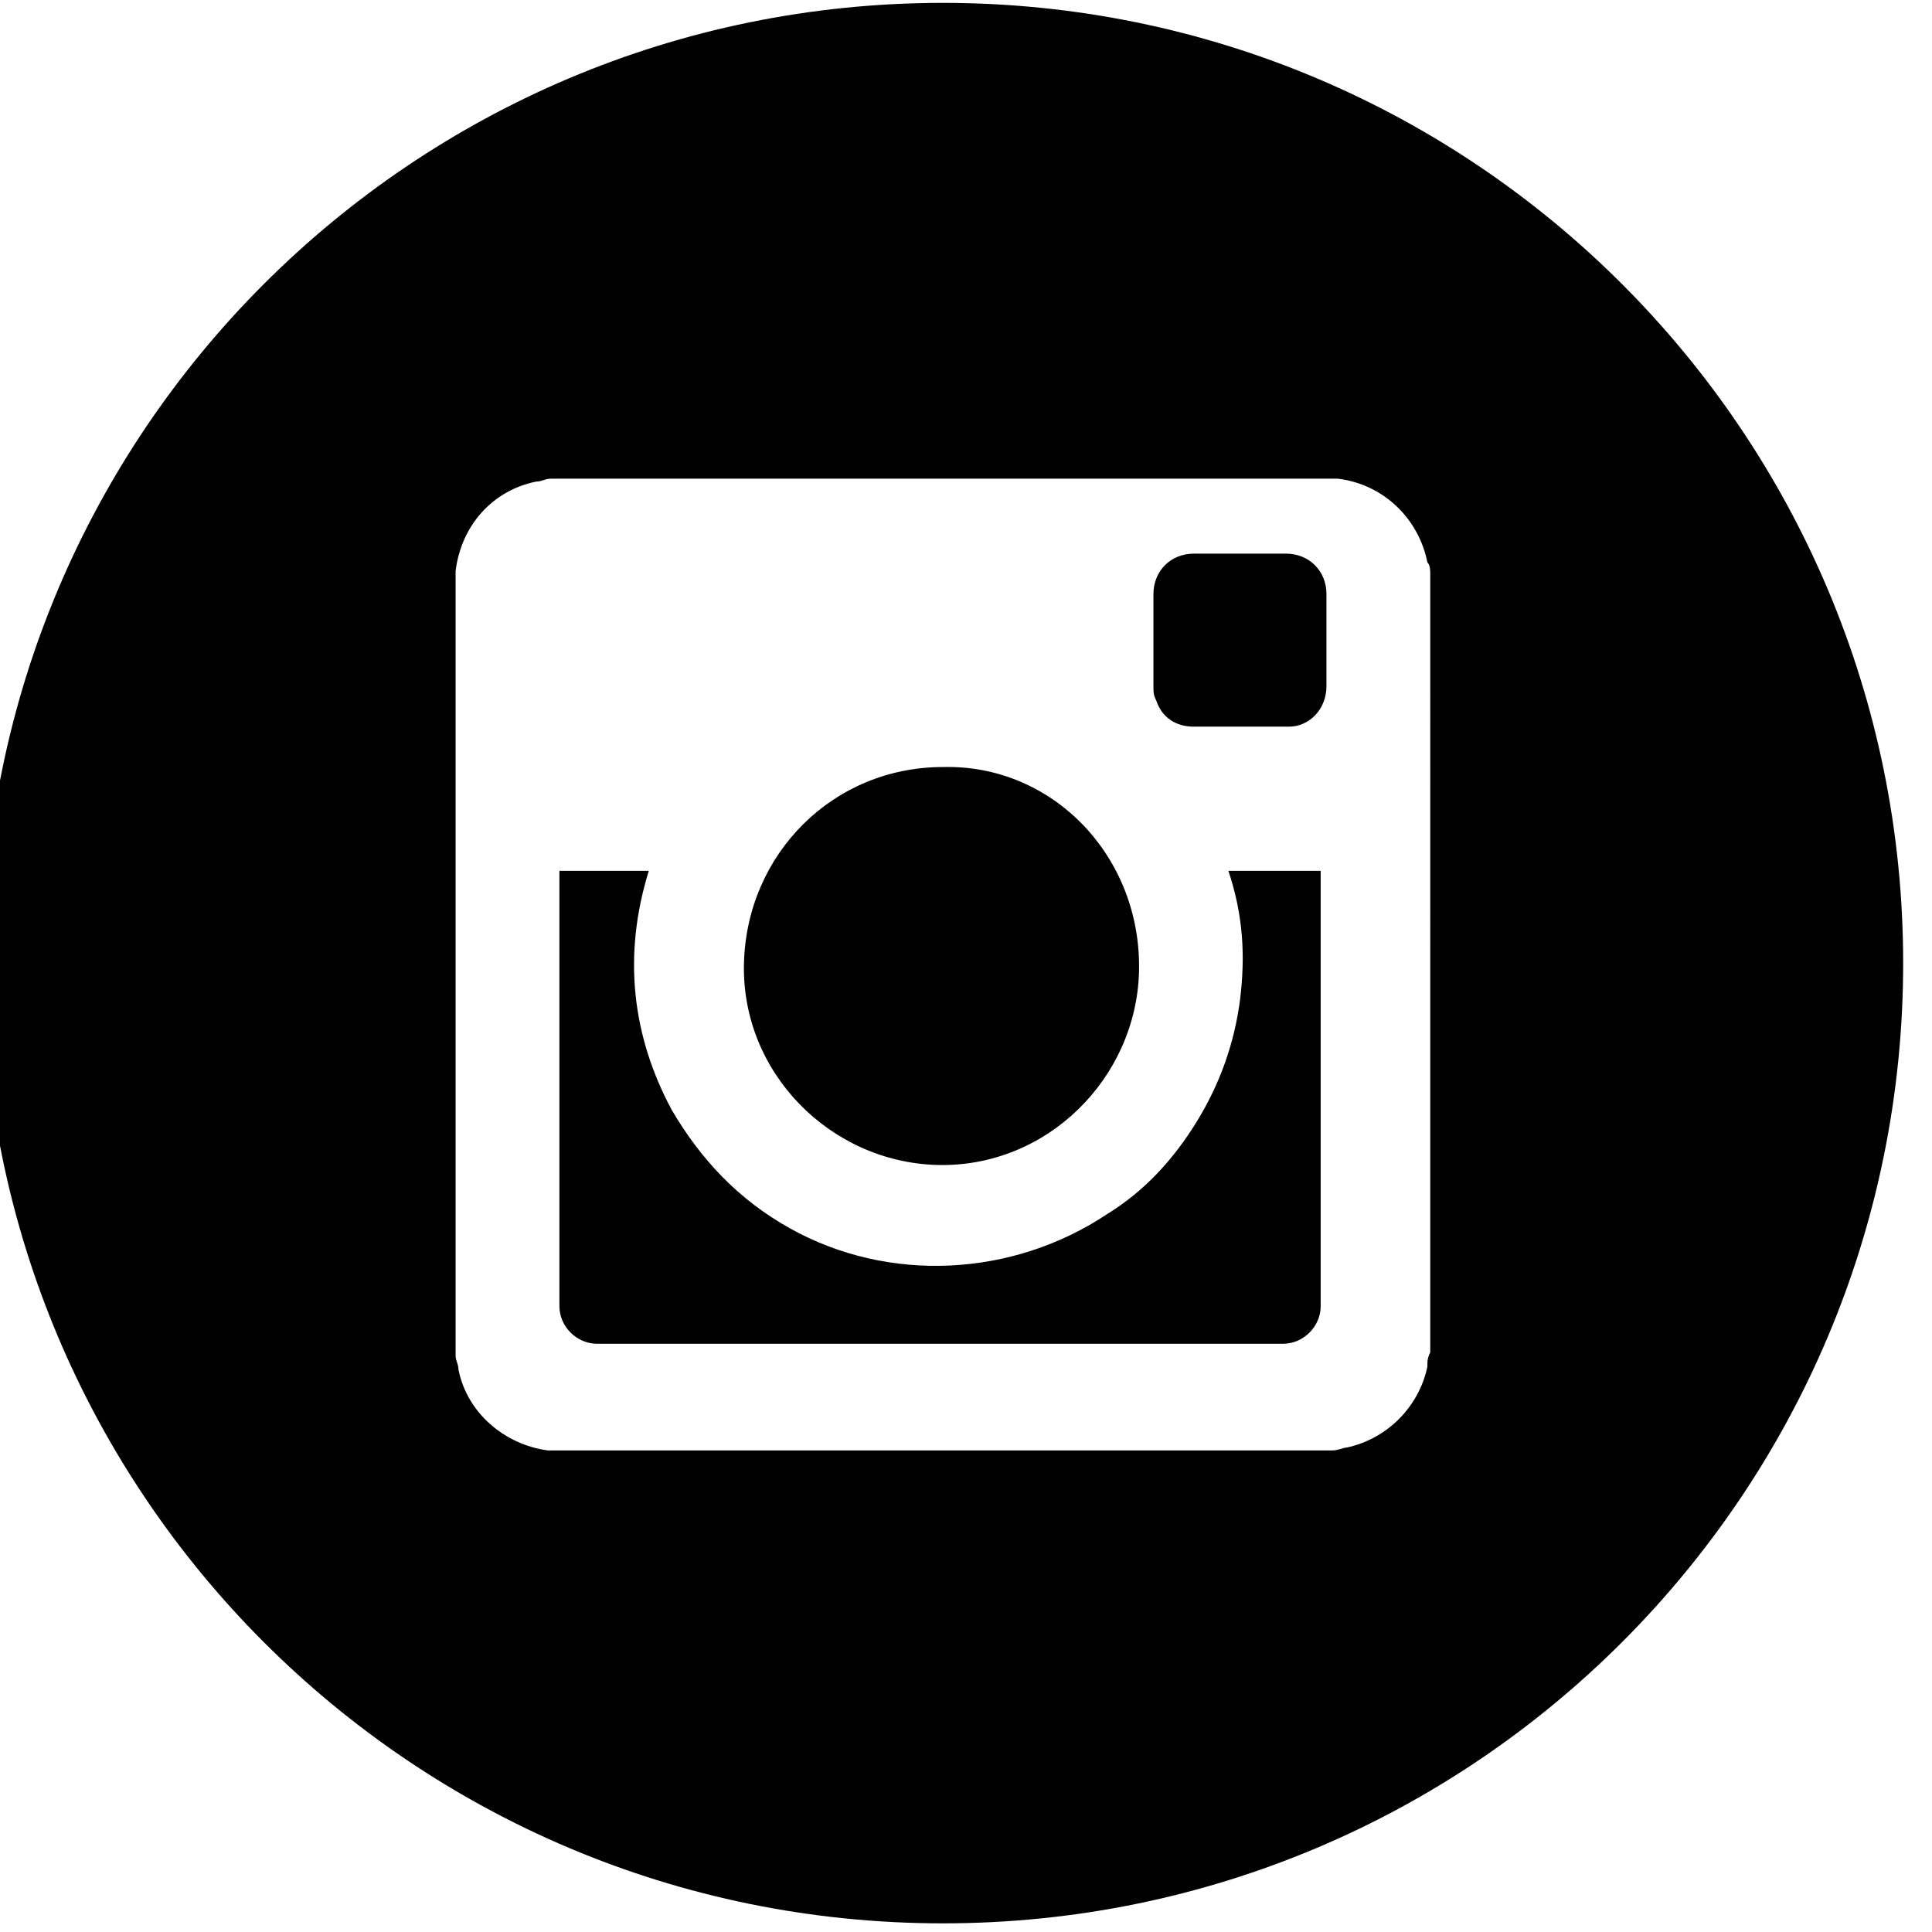 <?xml version="1.0" encoding="utf-8"?>
<!-- Generator: Adobe Illustrator 23.0.3, SVG Export Plug-In . SVG Version: 6.00 Build 0)  -->
<svg version="1.1" id="Layer_1" xmlns="http://www.w3.org/2000/svg" xmlns:xlink="http://www.w3.org/1999/xlink" x="0px" y="0px"
	 viewBox="0 0 67 67" style="enable-background:new 0 0 67 67;" xml:space="preserve">
<style type="text/css">
	.st0{fill-rule:evenodd;clip-rule:evenodd;fill:#010101;}
</style>
<path class="st0" d="M43,25.2L43,25.2c0.6,0,1.1,0,1.7,0c0.7,0,1.3-0.6,1.3-1.4c0-1.1,0-2.1,0-3.2c0-0.8-0.6-1.4-1.4-1.4
	c-1.1,0-2.1,0-3.2,0c-0.8,0-1.4,0.6-1.4,1.4c0,1.1,0,2.1,0,3.2c0,0.2,0,0.3,0.1,0.5c0.2,0.6,0.7,0.9,1.3,0.9
	C42,25.2,42.5,25.2,43,25.2z M32.7,26.6c-3.8,0-6.8,3-6.9,6.8c-0.1,3.8,3,6.9,6.7,7c3.8,0.1,6.9-3,7-6.7
	C39.6,29.7,36.5,26.5,32.7,26.6z M19.4,30.2L19.4,30.2c0,5.1,0,10.1,0,15.1c0,0.7,0.6,1.3,1.3,1.3c7.9,0,15.9,0,23.8,0
	c0.7,0,1.3-0.6,1.3-1.3c0-5,0-10,0-15v-0.1h-3.2c0.5,1.5,0.6,2.9,0.4,4.5c-0.2,1.5-0.7,2.9-1.5,4.2c-0.8,1.3-1.8,2.4-3.1,3.2
	c-3.3,2.2-7.6,2.4-11,0.5c-1.8-1-3.1-2.4-4.1-4.1c-1.4-2.6-1.7-5.4-0.8-8.3C21.6,30.2,20.5,30.2,19.4,30.2z M46.2,50.3
	c0.2,0,0.4-0.1,0.5-0.1c1.4-0.3,2.5-1.4,2.8-2.8c0-0.2,0-0.3,0.1-0.5V19.9c0-0.1,0-0.3-0.1-0.4c-0.3-1.5-1.5-2.7-3.1-2.9
	c-0.1,0-0.1,0-0.2,0H19.1c-0.2,0-0.3,0.1-0.5,0.1c-1.5,0.3-2.6,1.5-2.8,3.1c0,0.1,0,0.1,0,0.2V47c0,0.2,0.1,0.3,0.1,0.5
	c0.3,1.5,1.6,2.6,3.1,2.8c0.1,0,0.1,0,0.2,0H46.2z M32.7,66.7c-18.4,0-33.3-14.9-33.3-33.3C-0.6,15,14.3,0.1,32.7,0.1S66,15,66,33.4
	C66,51.8,51.1,66.7,32.7,66.7z"/>
</svg>
